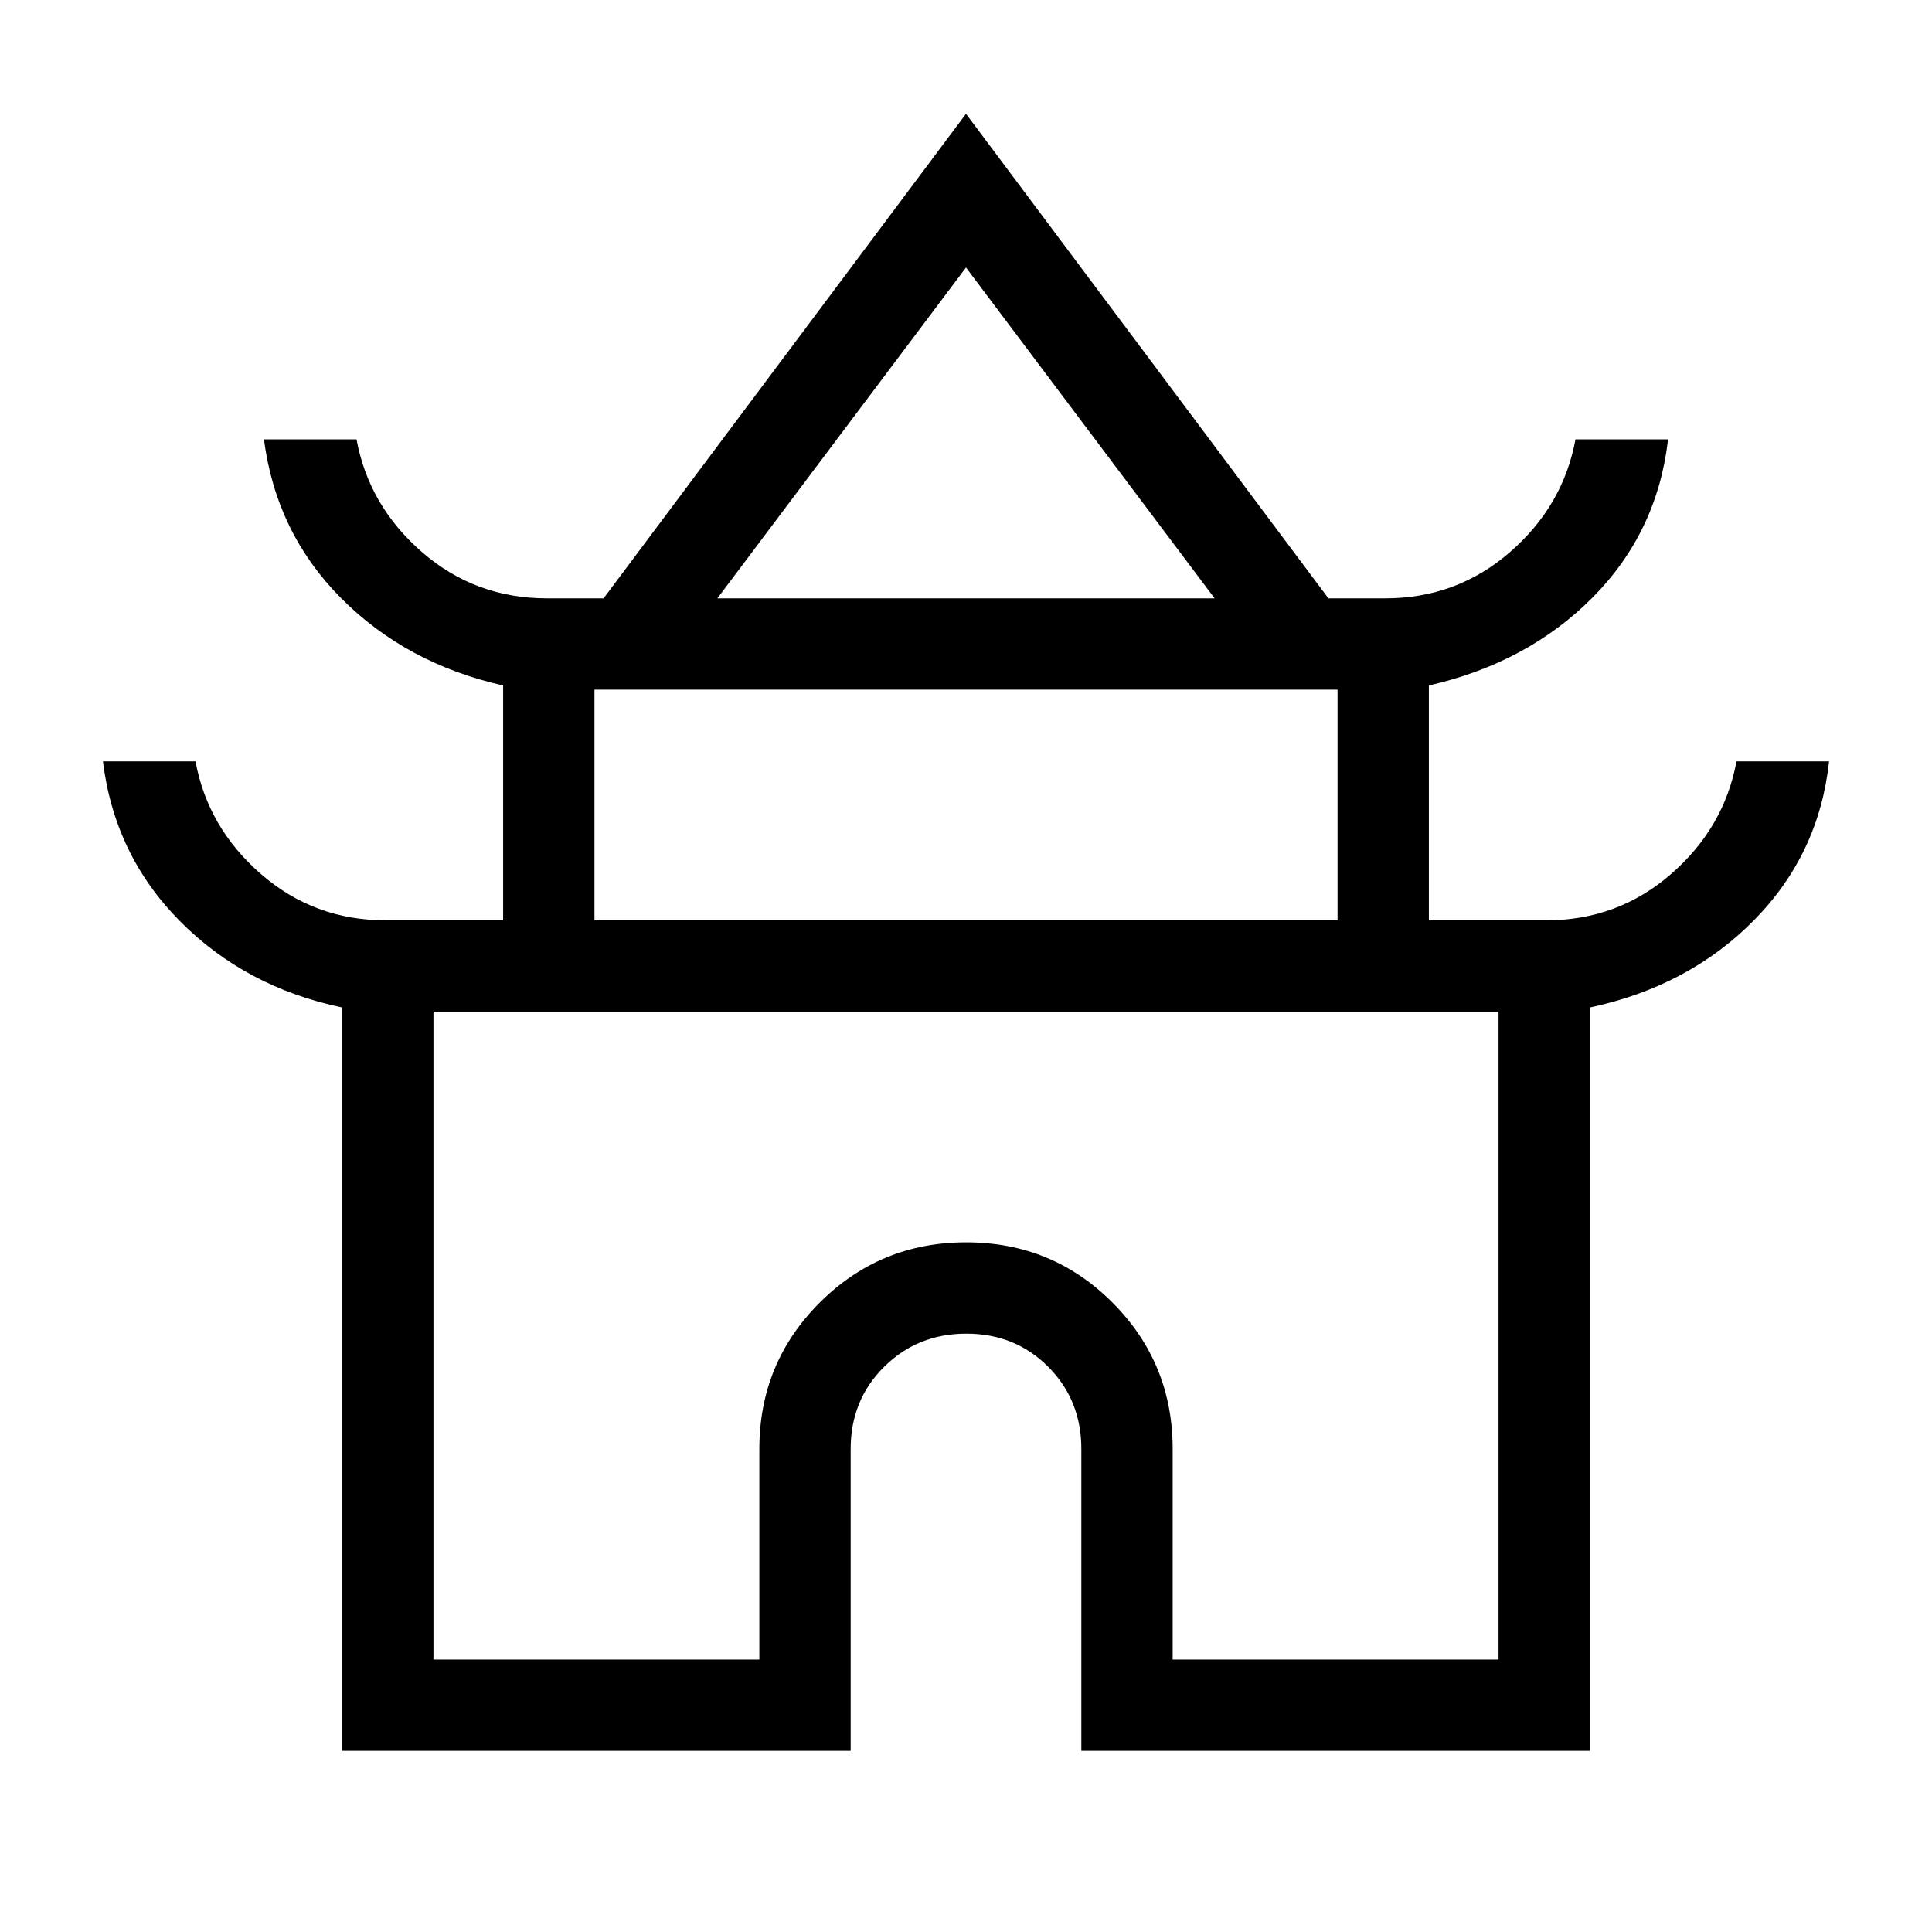 <svg xmlns="http://www.w3.org/2000/svg" height="48" viewBox="0 -960 960 960" width="48"><path d="M170-90v-369.39q-48.08-10.07-80.61-42.92-32.54-32.84-38.24-79.38h46q6.08 33 32.52 56 26.44 23 62.02 23H250v-116.7q-48.08-10.84-80.42-43.3-32.35-32.46-38.43-79h46q6.08 33 32.52 56 26.44 23 62.02 23h28.23L480-903.46l180.08 240.77h28.23q35.58 0 62.02-23 26.44-23 32.52-56h46q-5.31 46.15-37.54 78.61T710-619.39v116.7h58.31q35.58 0 62.02-23 26.44-23 32.52-56h46q-4.93 46.15-37.35 79-32.42 32.84-81.5 43.3V-90H537.31v-150q0-24.33-16.44-40.82-16.44-16.49-40.69-16.49-24.26 0-40.87 16.49-16.62 16.49-16.62 40.82v150H170Zm186.46-572.69h247.08L480-827.08 356.46-662.69Zm-61.08 160h369.24v-114.62H295.38v114.62Zm-80 367.31h161.93V-240q0-42.76 30-72.72 30-29.97 72.81-29.97 42.8 0 72.69 29.97 29.88 29.96 29.88 72.72v104.62h161.93v-321.93H215.38v321.93ZM480-457.31Zm0-205.38Zm0 160Z"/></svg>